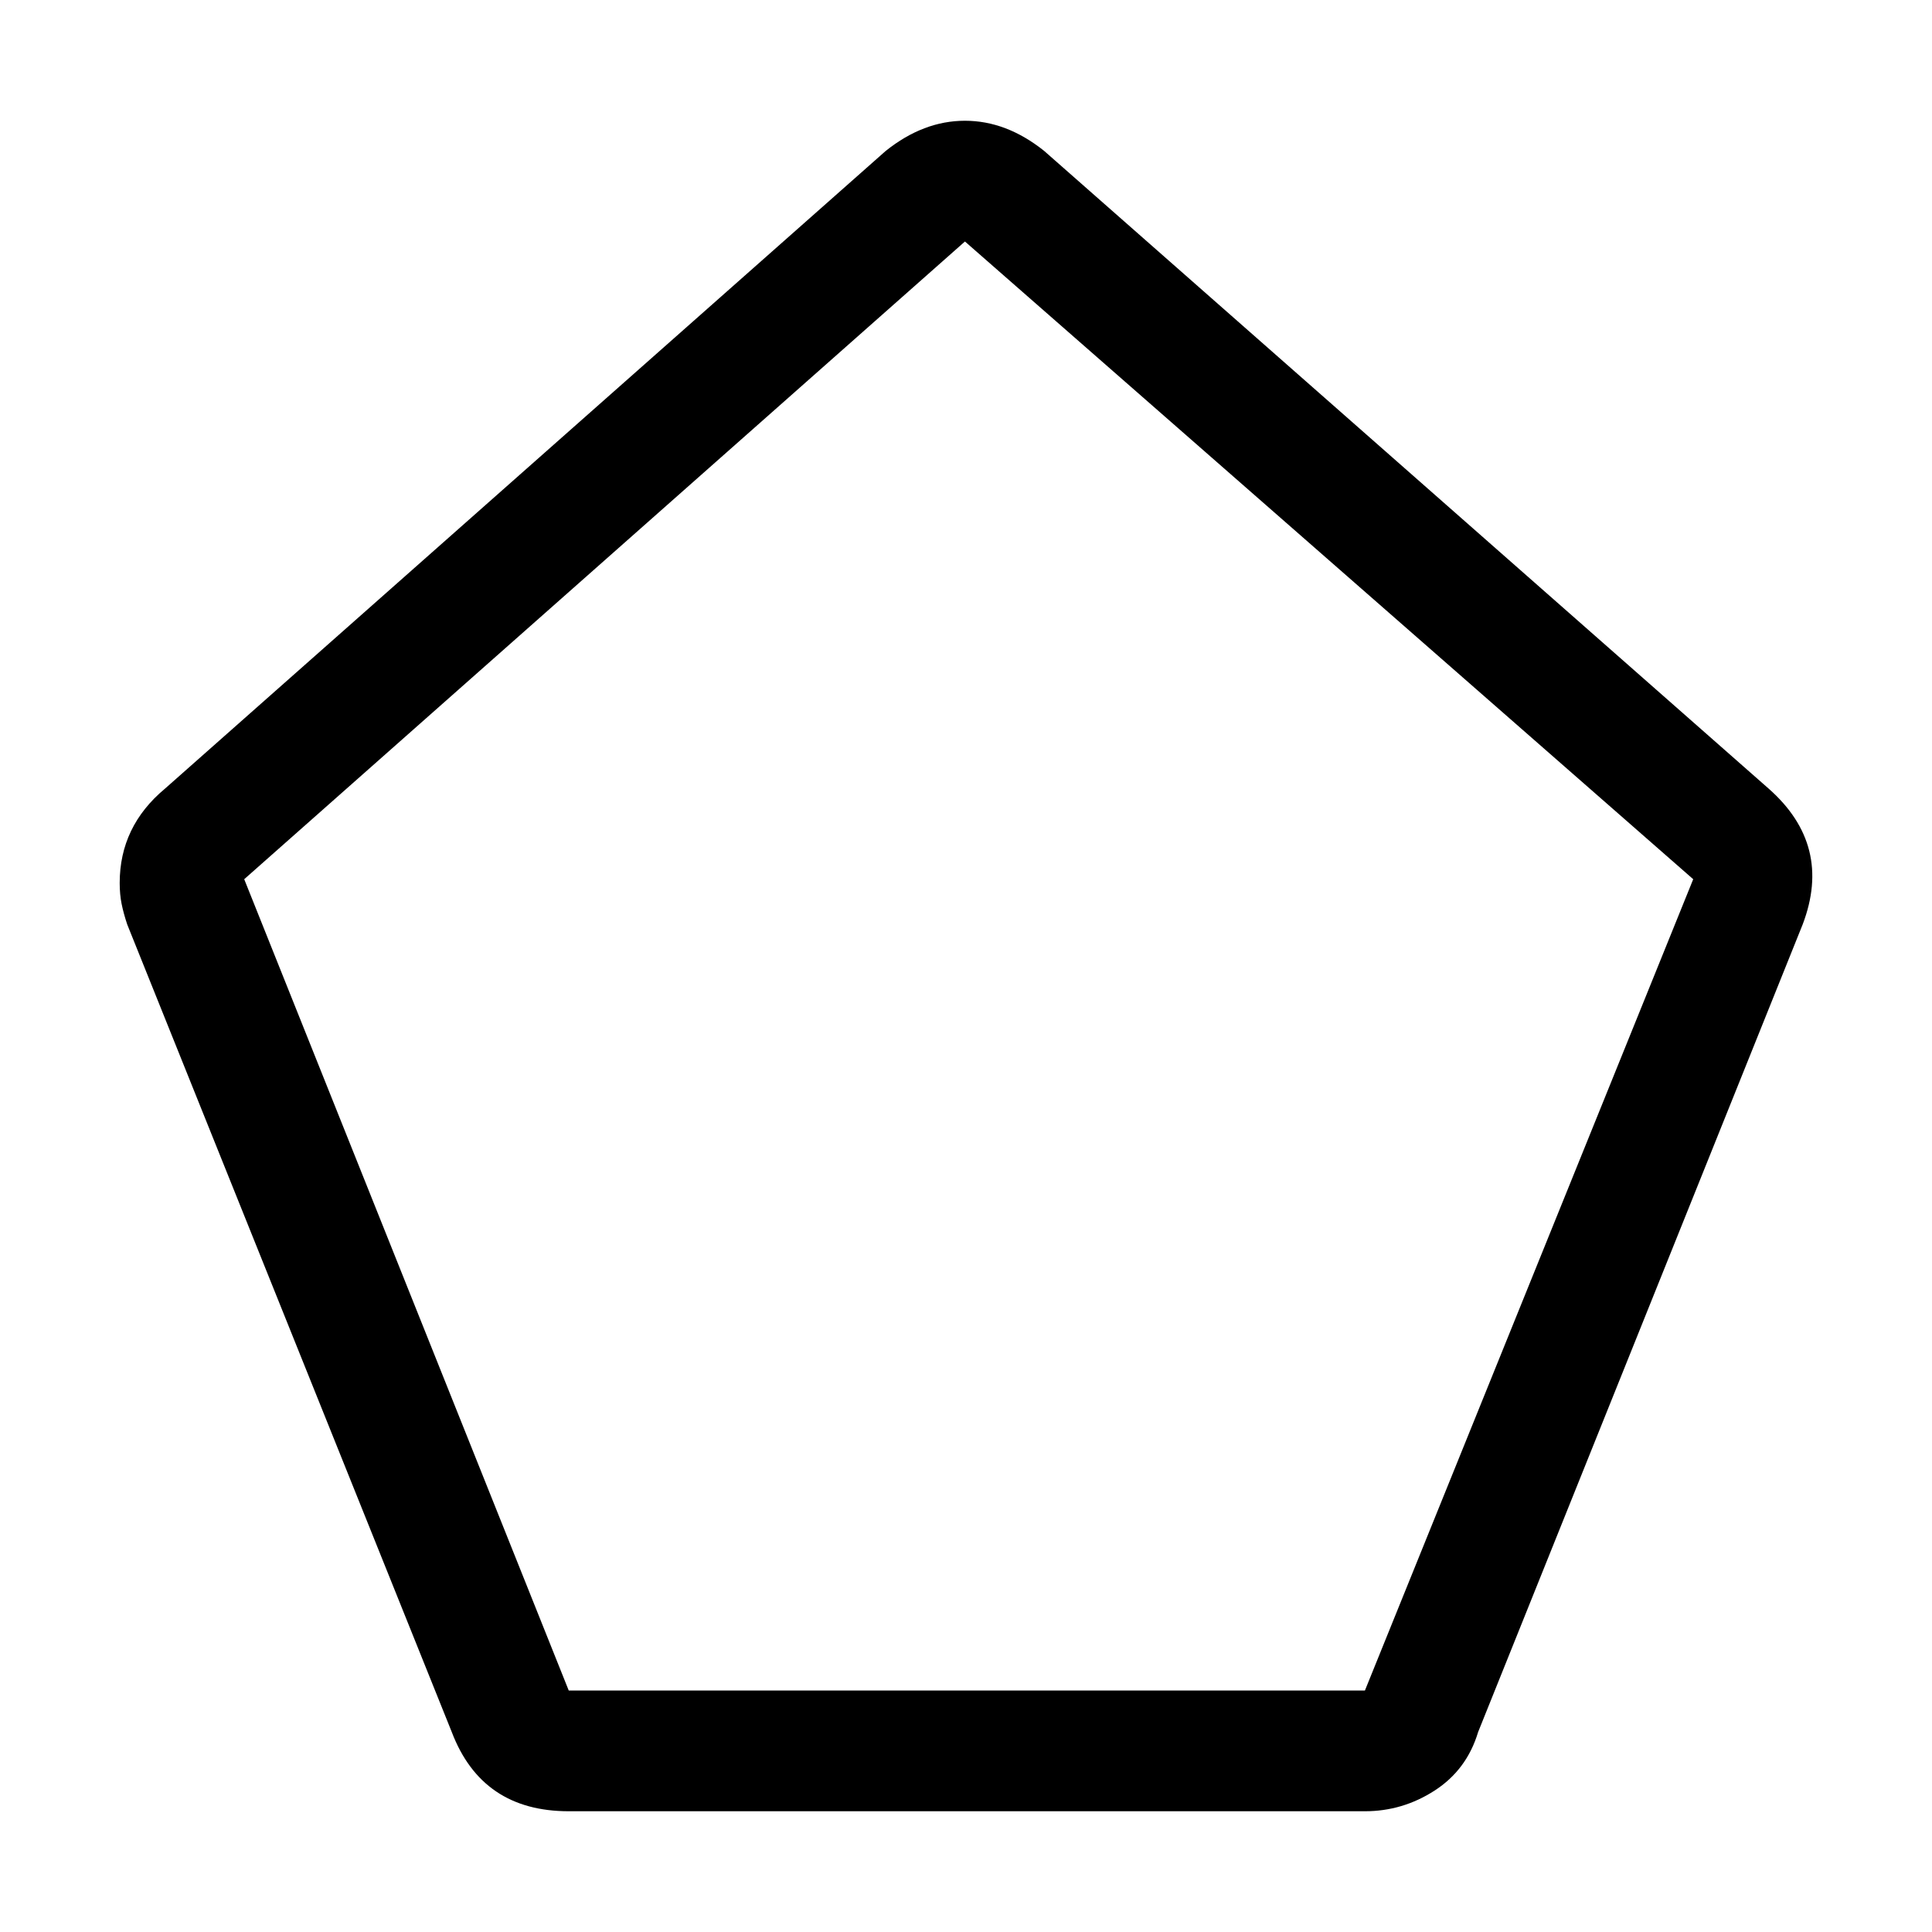 <svg xmlns="http://www.w3.org/2000/svg" viewBox="0 0 512 512">
	<path d="M255.72 64l-191 169 86 215h211l87-215zm0-32q11 0 21 8l192 169q17 15 9 36l-86 214q-3 10-11.5 15.5t-18.5 5.5h-211q-23 0-31-21l-86-214q-1-3-1.5-5.5t-.5-5.5q0-15 12-25l191-169q10-8 21-8z"/>
</svg>
